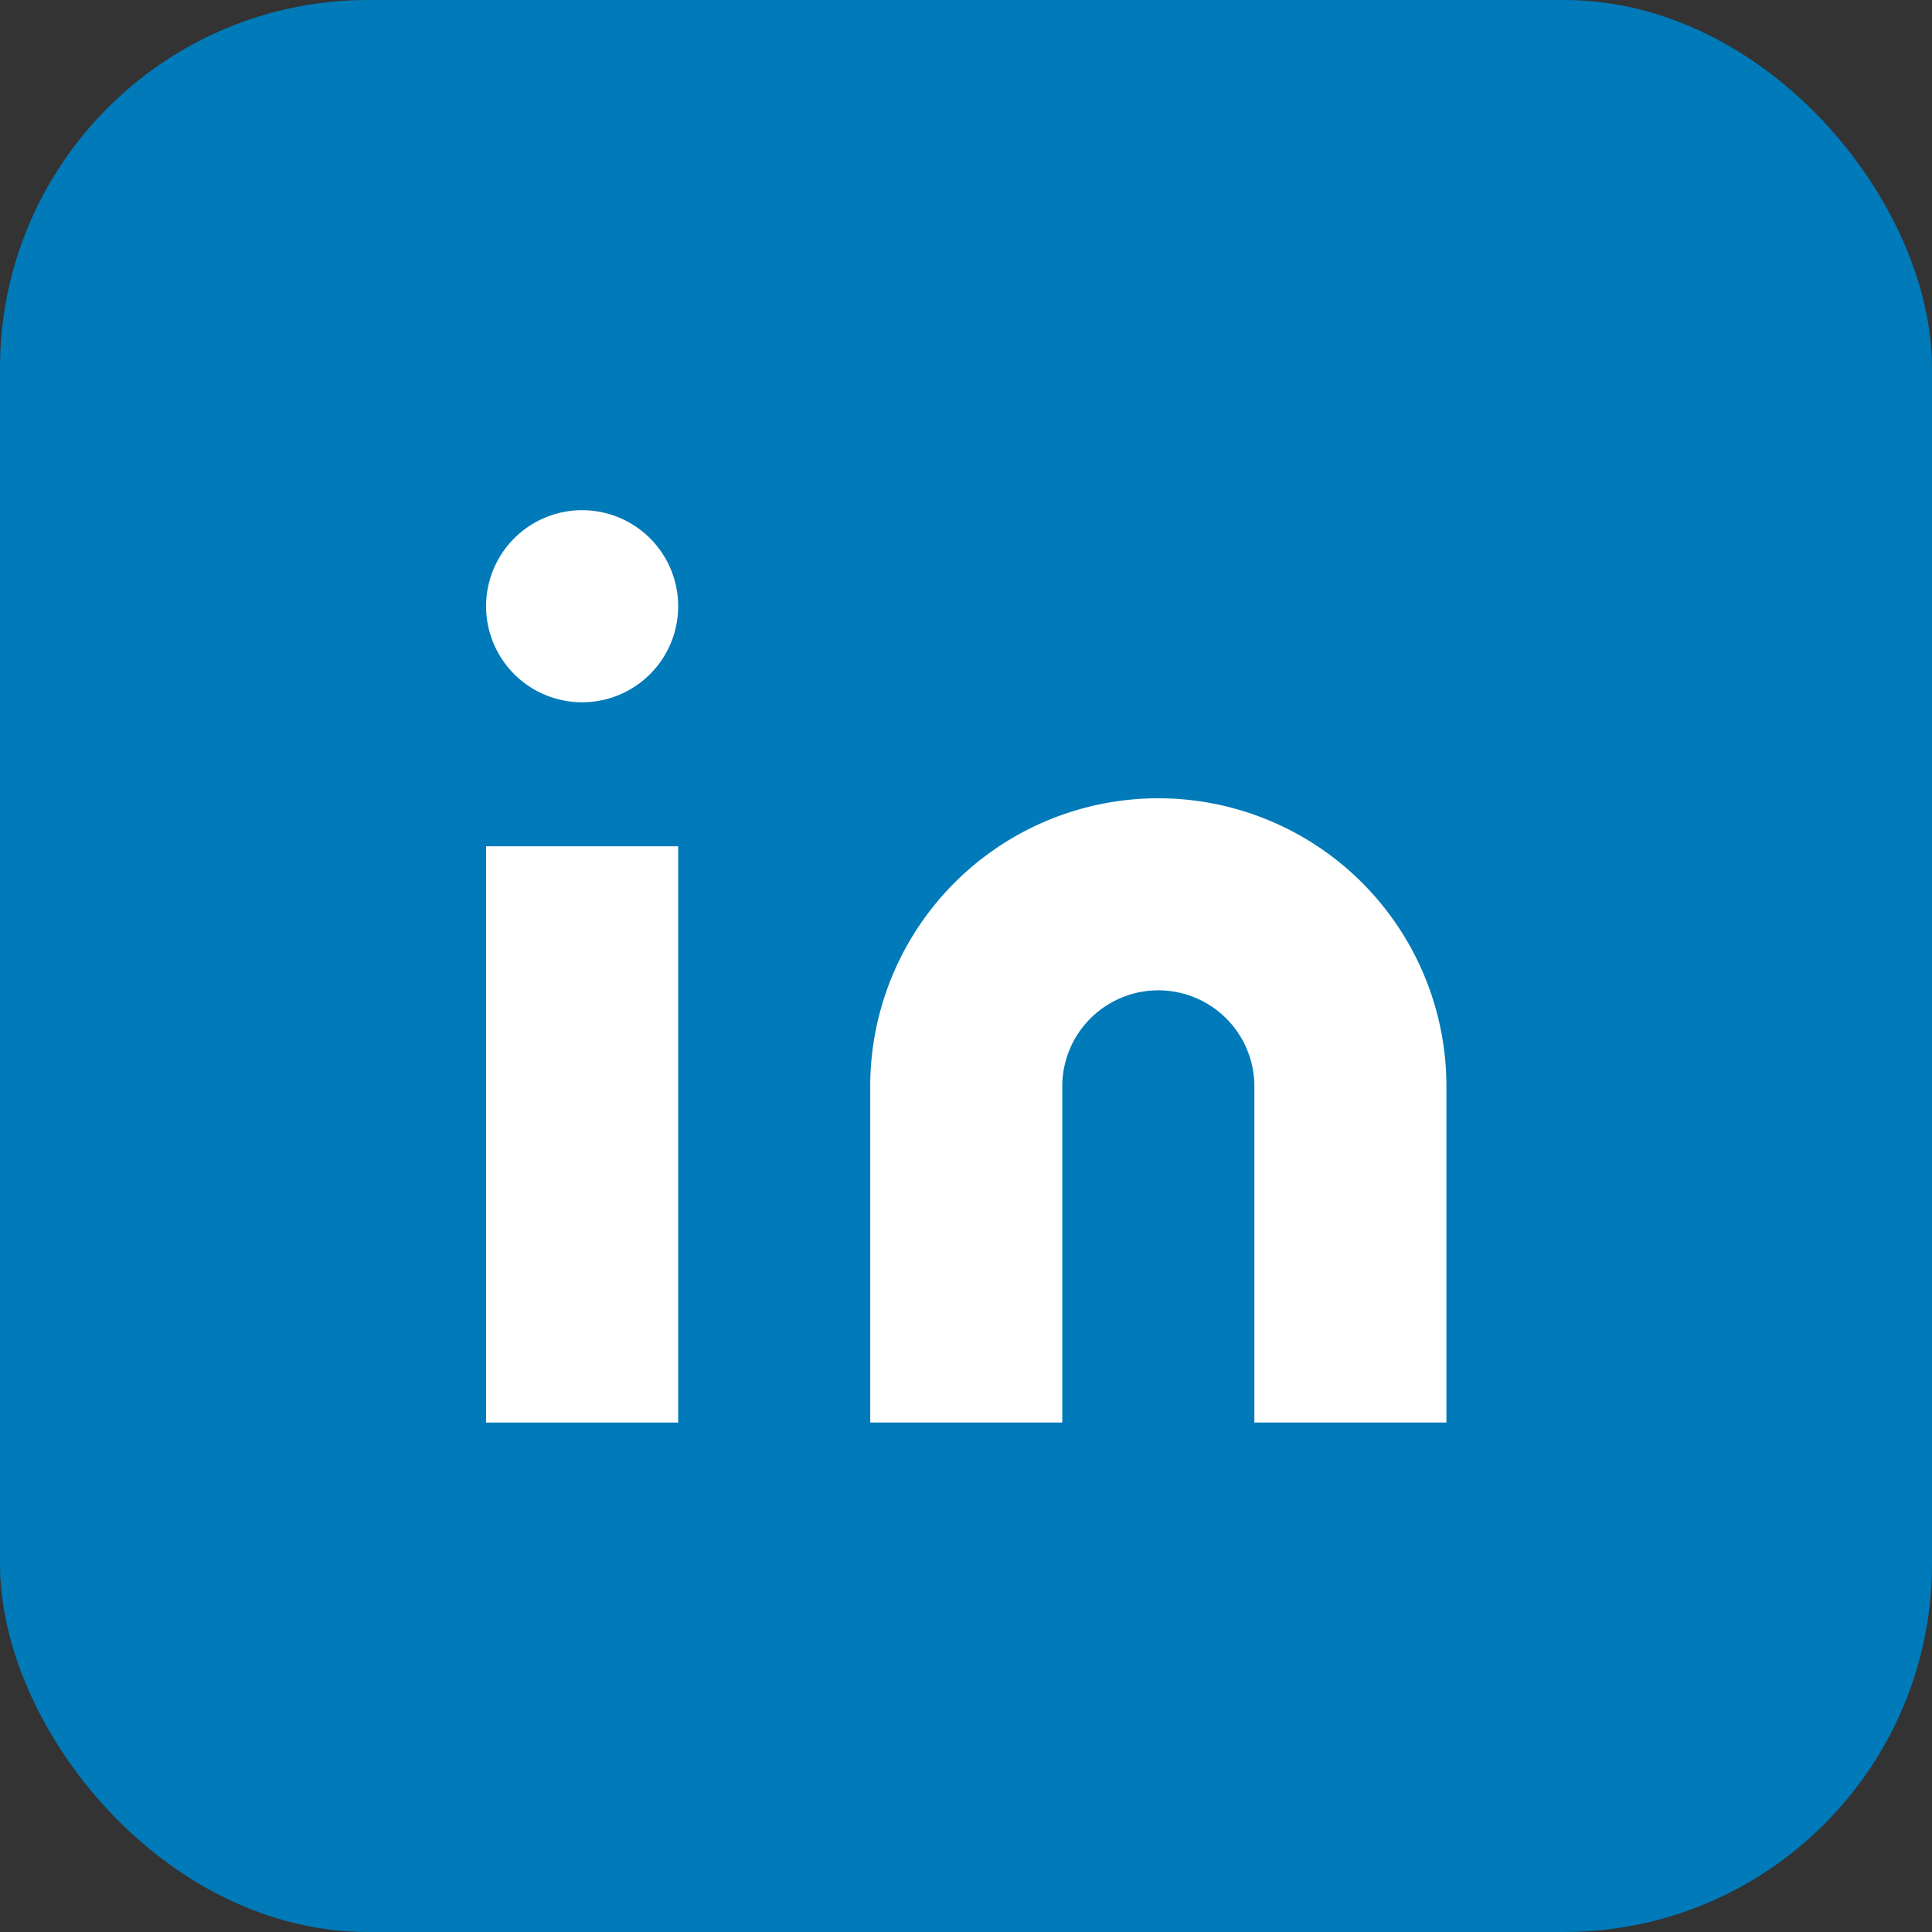 <?xml version="1.0" encoding="UTF-8"?>
<svg xmlns="http://www.w3.org/2000/svg" id="Group_389" data-name="Group 389" width="42" height="42" viewBox="0 0 42 42">
  <rect x="0" y="0" width="42" height="42" fill="#333333" stroke="none"/>
  <rect id="Rectangle_11425" data-name="Rectangle 11425" width="42" height="42" rx="8" fill="#007ab9"></rect>
  <g id="Icon_feather-linkedin" data-name="Icon feather-linkedin" transform="translate(10.567 11.091)">
    <path id="Path_29431" data-name="Path 29431" d="M21.263,12a6.263,6.263,0,0,1,6.263,6.263v7.307H23.351V18.263a2.088,2.088,0,1,0-4.176,0v7.307H15V18.263A6.263,6.263,0,0,1,21.263,12Z" transform="translate(-6.649 -5.737)" fill="#fff"></path>
    <path id="Path_29432" data-name="Path 29432" d="M3,13.5H7.176V26.027H3Z" transform="translate(-3 -6.193)" fill="#fff"></path>
    <path id="Path_29433" data-name="Path 29433" d="M7.176,5.088A2.088,2.088,0,1,1,5.088,3,2.088,2.088,0,0,1,7.176,5.088Z" transform="translate(-3 -3)" fill="#fff"></path>
  </g>
</svg>
